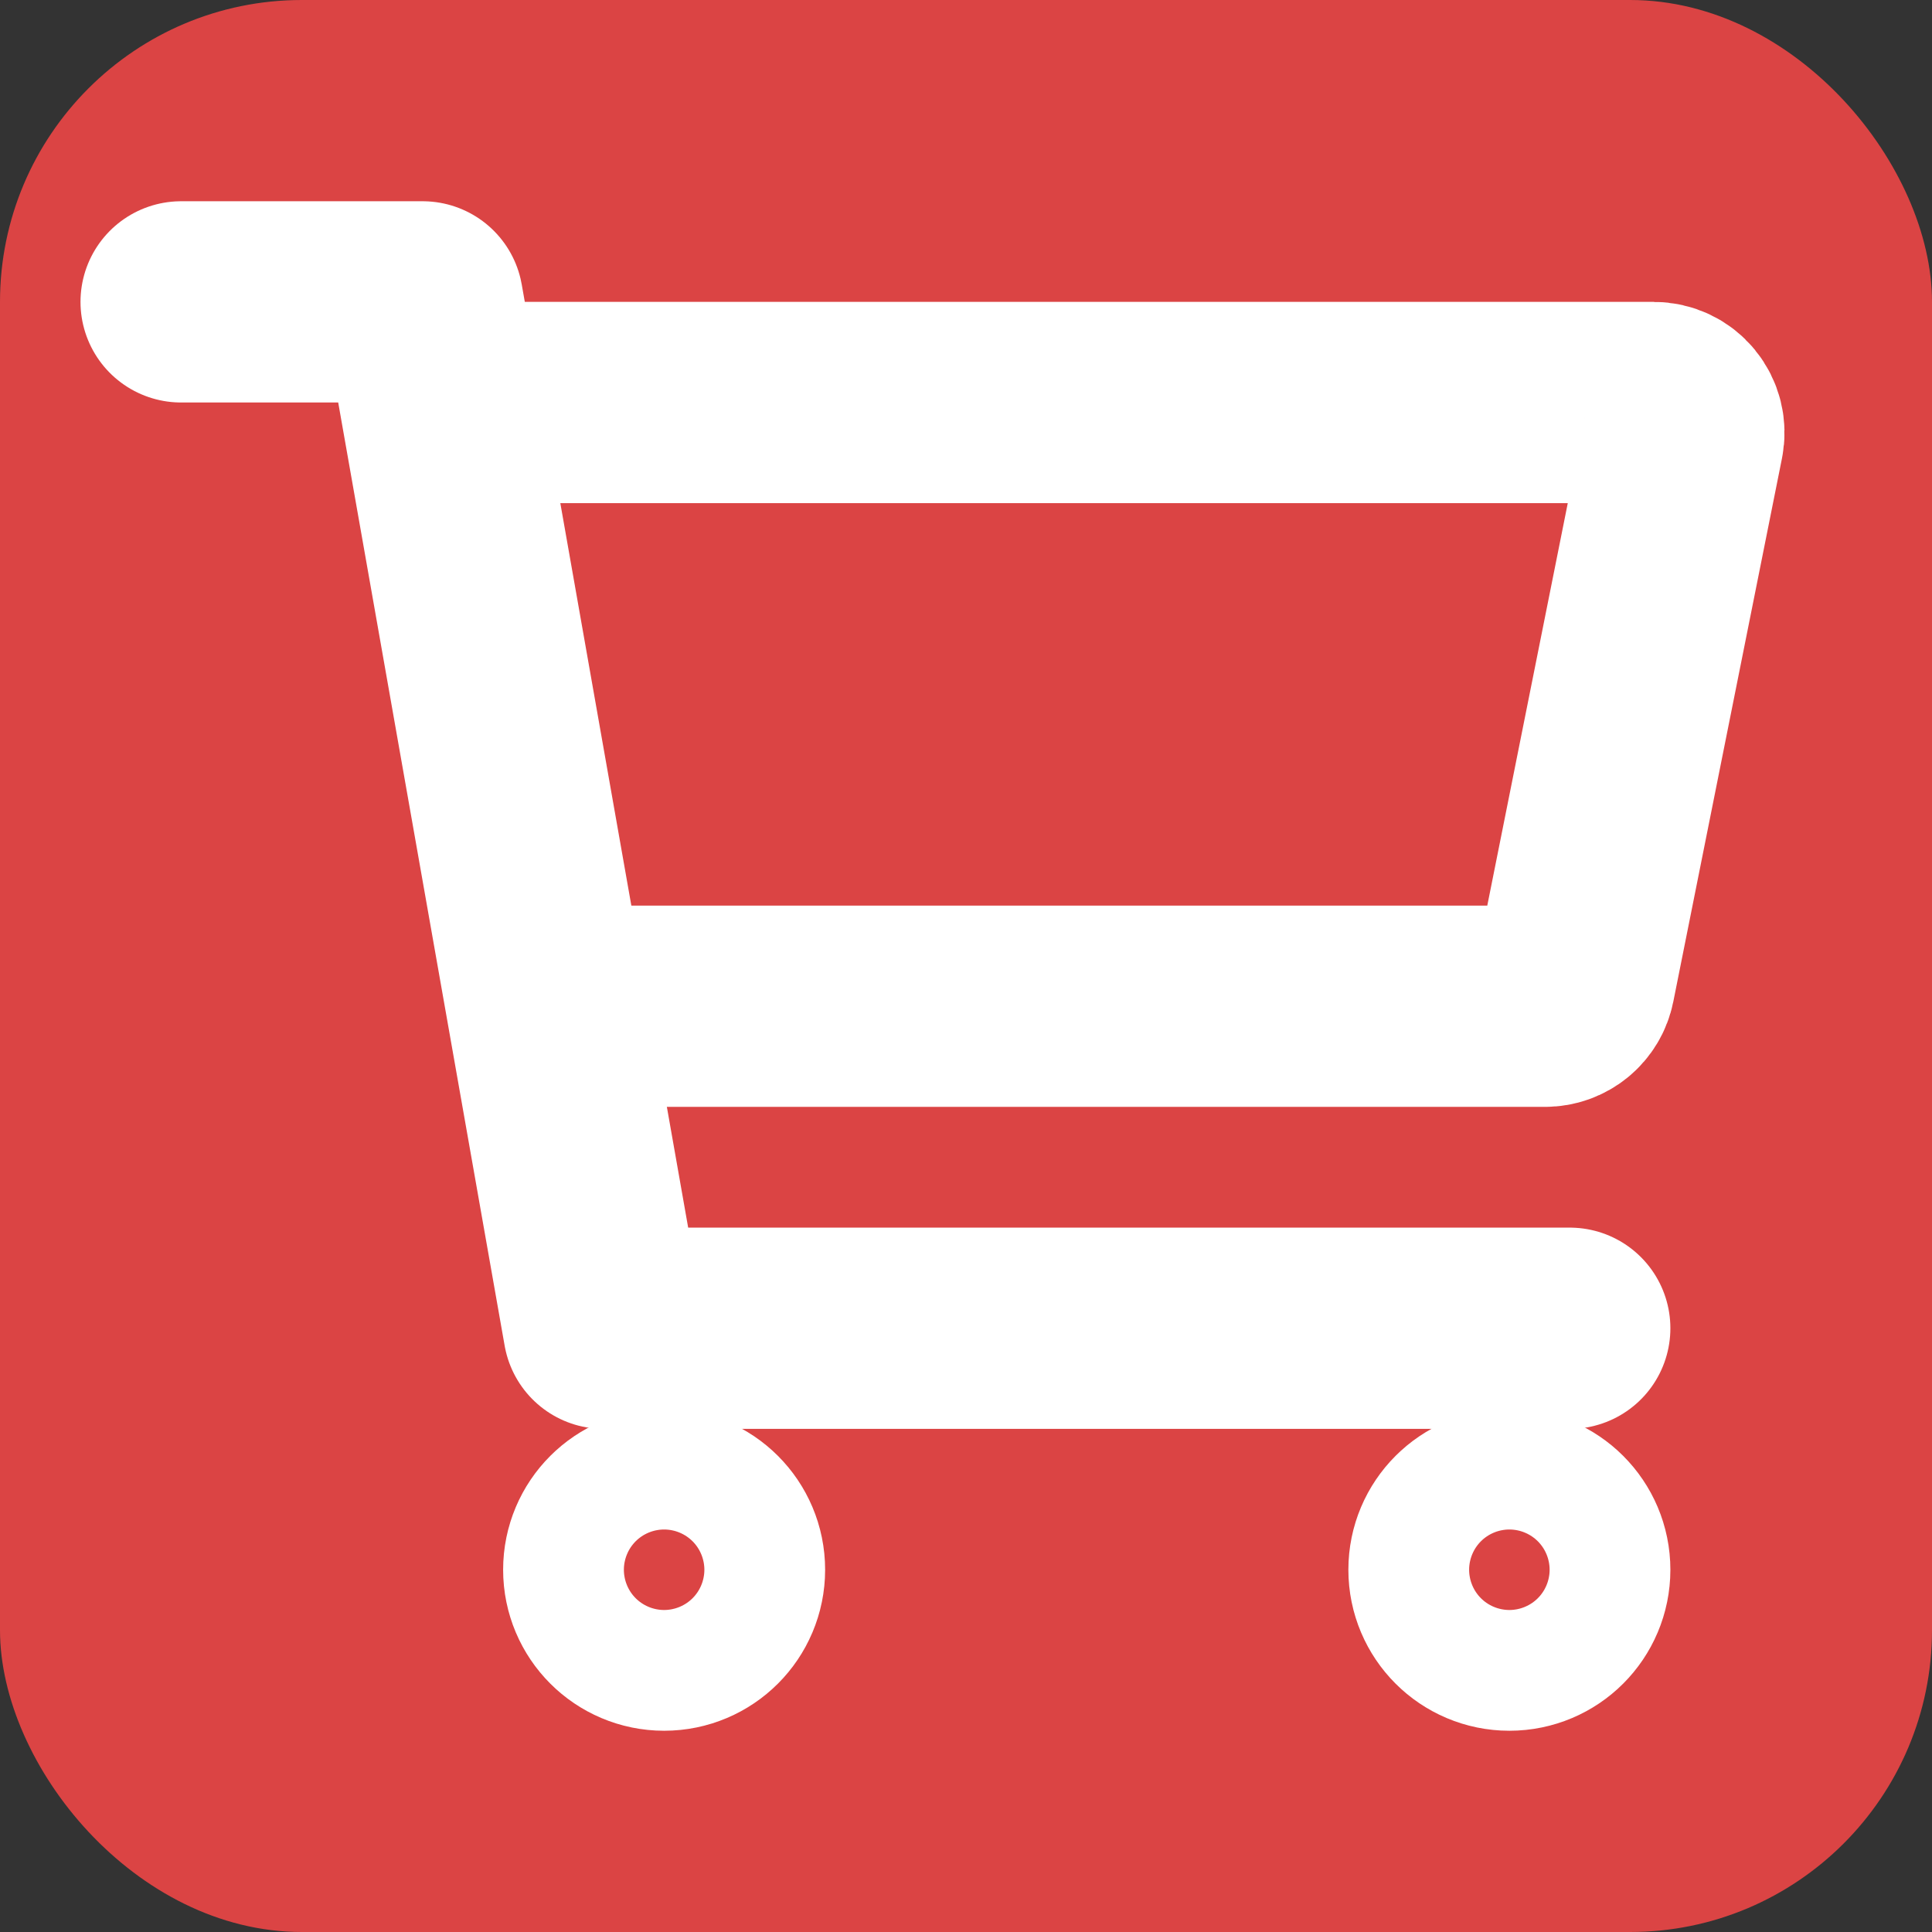 <svg width="192" height="192" viewBox="0 0 192 192" fill="none" xmlns="http://www.w3.org/2000/svg">
<rect x="0" y="0" width="192" height="192" fill="#333333" stroke="none"/>
<rect width="192" height="192" rx="30" fill="#DB4444"/>
<path d="M66 162C69.314 162 72 159.314 72 156C72 152.686 69.314 150 66 150C62.686 150 60 152.686 60 156C60 159.314 62.686 162 66 162Z" stroke="white" stroke-width="20" stroke-linecap="round" stroke-linejoin="round"/>
<path d="M150 162C153.314 162 156 159.314 156 156C156 152.686 153.314 150 150 150C146.686 150 144 152.686 144 156C144 159.314 146.686 162 150 162Z" stroke="white" stroke-width="20" stroke-linecap="round" stroke-linejoin="round"/>
<path d="M18 30H42L60 132H156" stroke="white" stroke-width="20" stroke-linecap="round" stroke-linejoin="round"/>
<path d="M60 100H153.54C154.234 100 154.906 99.76 155.443 99.321C155.98 98.881 156.348 98.269 156.484 97.589L167.284 43.589C167.371 43.153 167.36 42.704 167.253 42.273C167.145 41.842 166.943 41.441 166.662 41.097C166.38 40.754 166.026 40.477 165.624 40.288C165.223 40.098 164.784 40 164.34 40H48" stroke="white" stroke-width="20" stroke-linecap="round" stroke-linejoin="round"/>
</svg>
